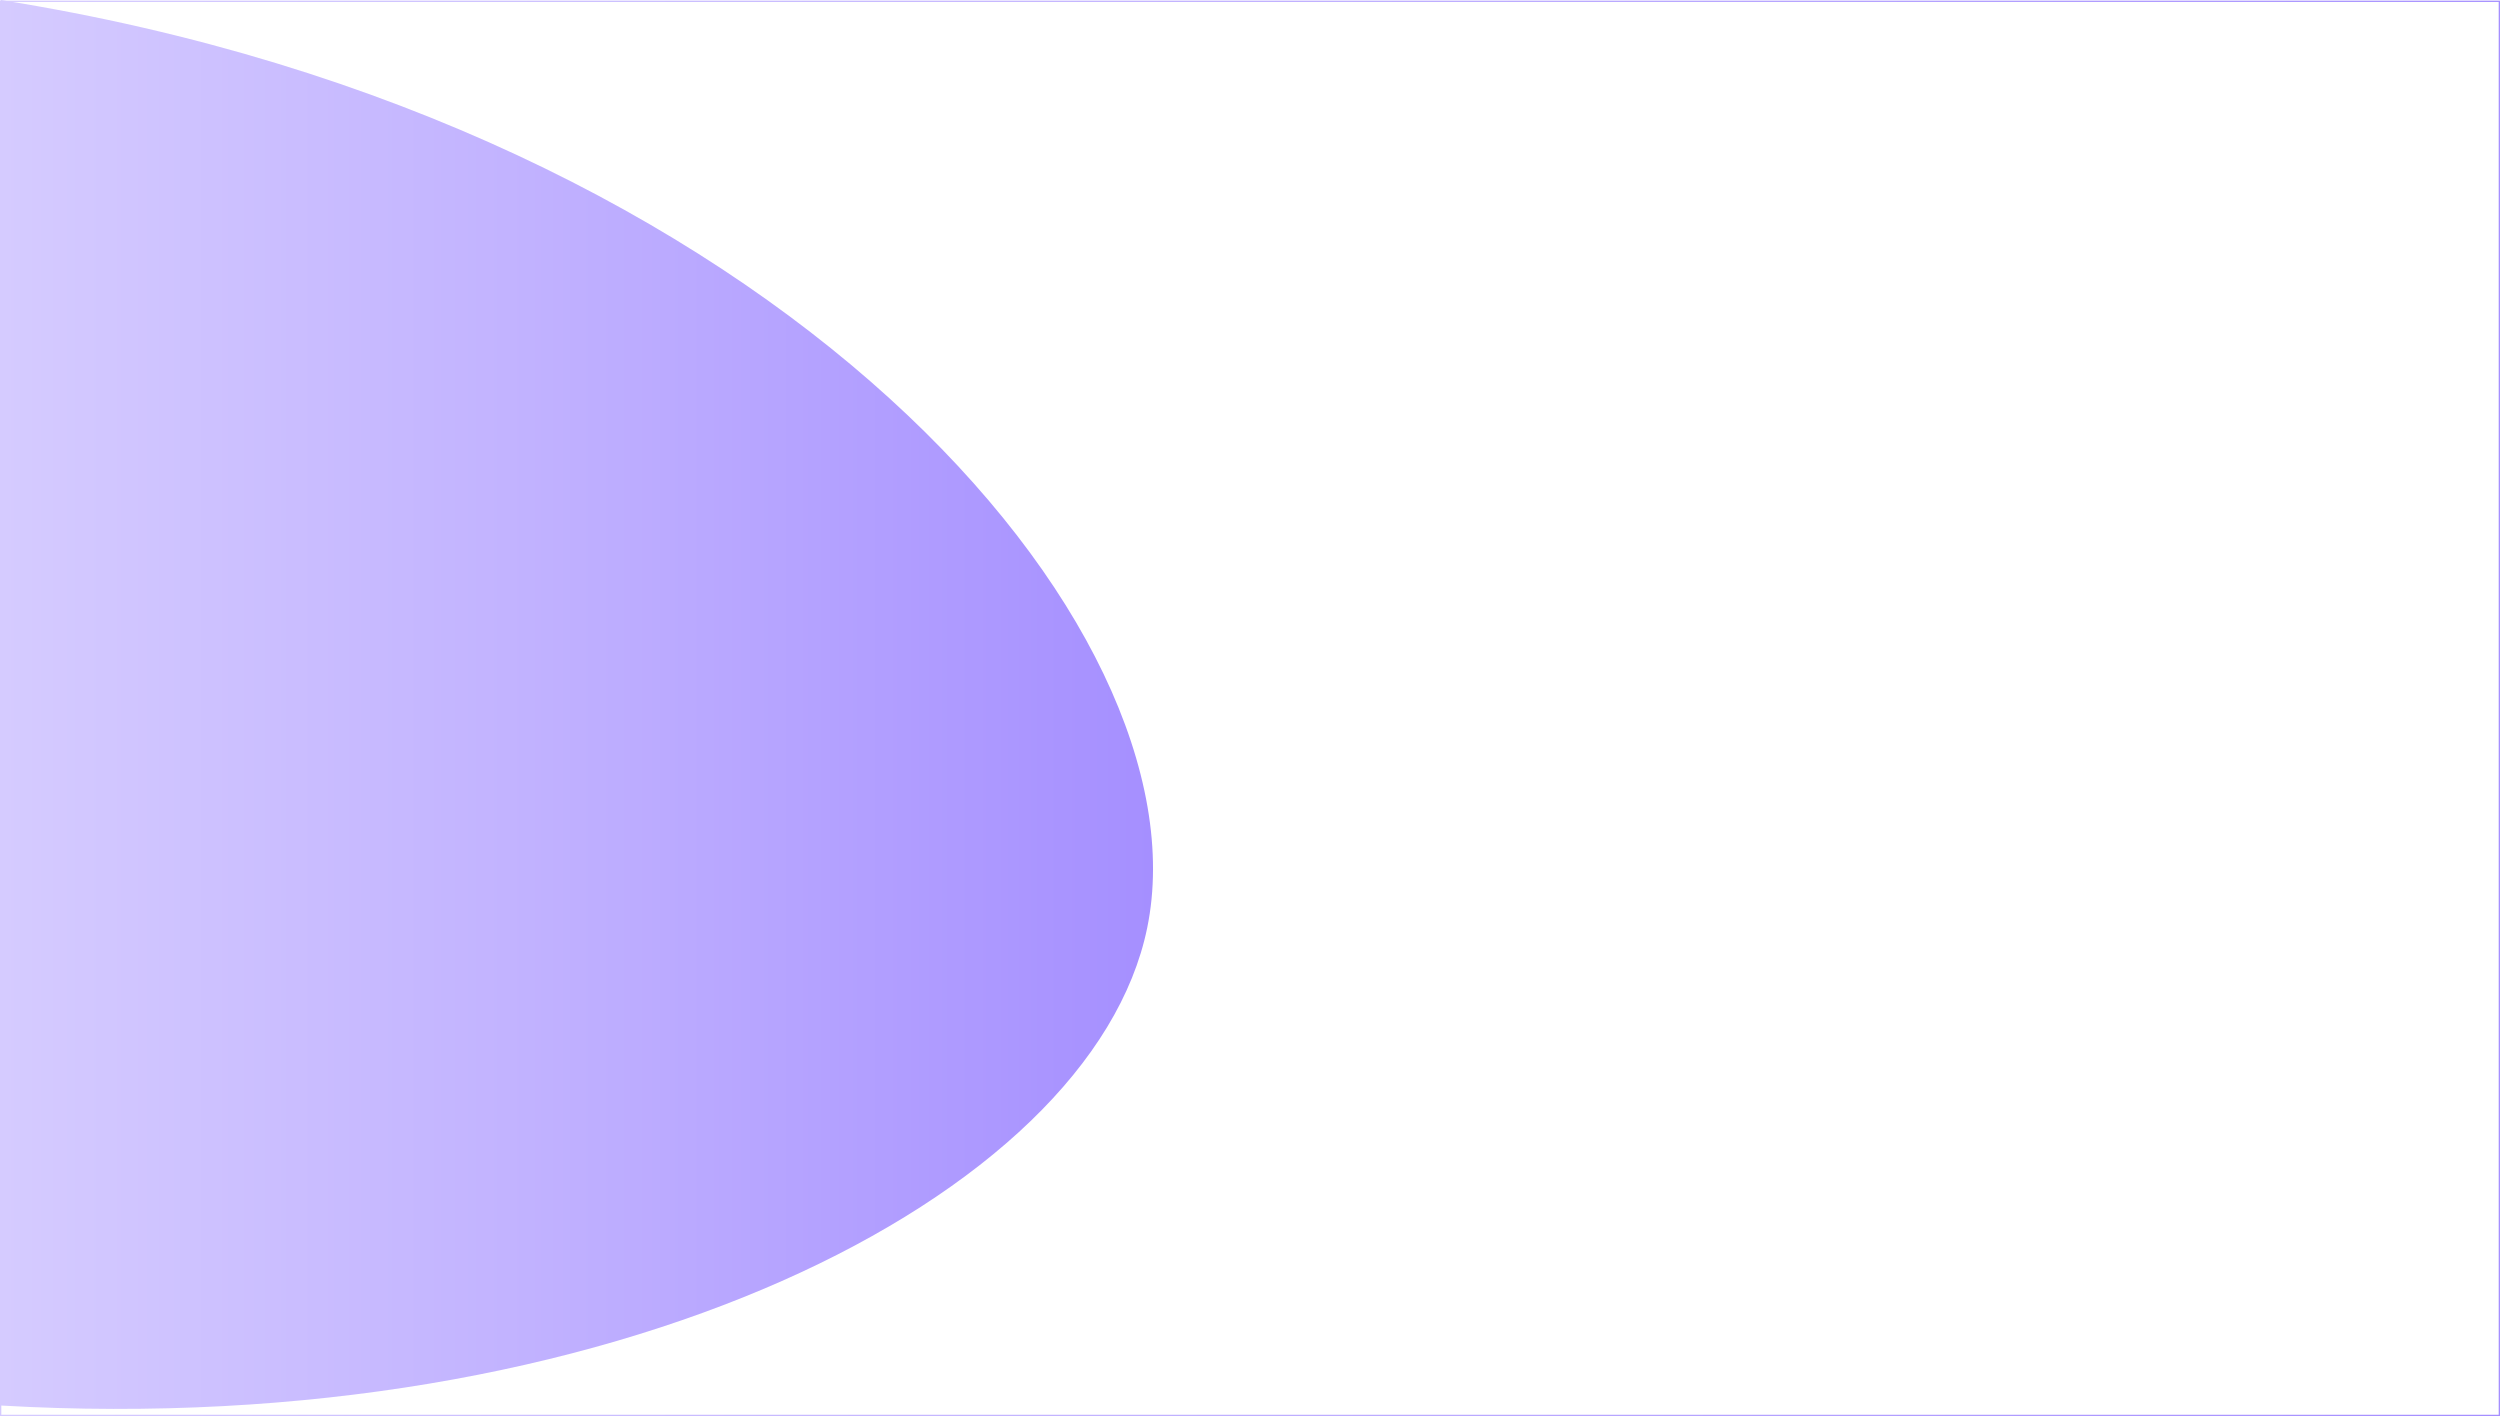 <svg xmlns="http://www.w3.org/2000/svg" xmlns:xlink="http://www.w3.org/1999/xlink" viewBox="0 0 1921 1088.1"><defs><linearGradient id="Degradado_sin_nombre_64" x1="0.5" y1="541.3" x2="885.98" y2="541.3" gradientUnits="userSpaceOnUse"><stop offset="0" stop-color="#d5cbff"/><stop offset="0.44" stop-color="#c2b3ff"/><stop offset="1" stop-color="#a58fff"/></linearGradient><linearGradient id="Degradado_sin_nombre_64-2" x1="0" y1="544.3" x2="1921" y2="544.3" xlink:href="#Degradado_sin_nombre_64"/></defs><g id="Capa_2" data-name="Capa 2"><g id="Capa_1-2" data-name="Capa 1"><path d="M.5,1080c468.83,27,838.43-159.85,881-367C928.83,482.67,599,95.19.5,0" style="fill:url(#Degradado_sin_nombre_64)"/><rect x="0.5" y="1" width="1920" height="1086.6" style="fill:none;stroke-miterlimit:10;stroke:url(#Degradado_sin_nombre_64-2)"/></g></g></svg>